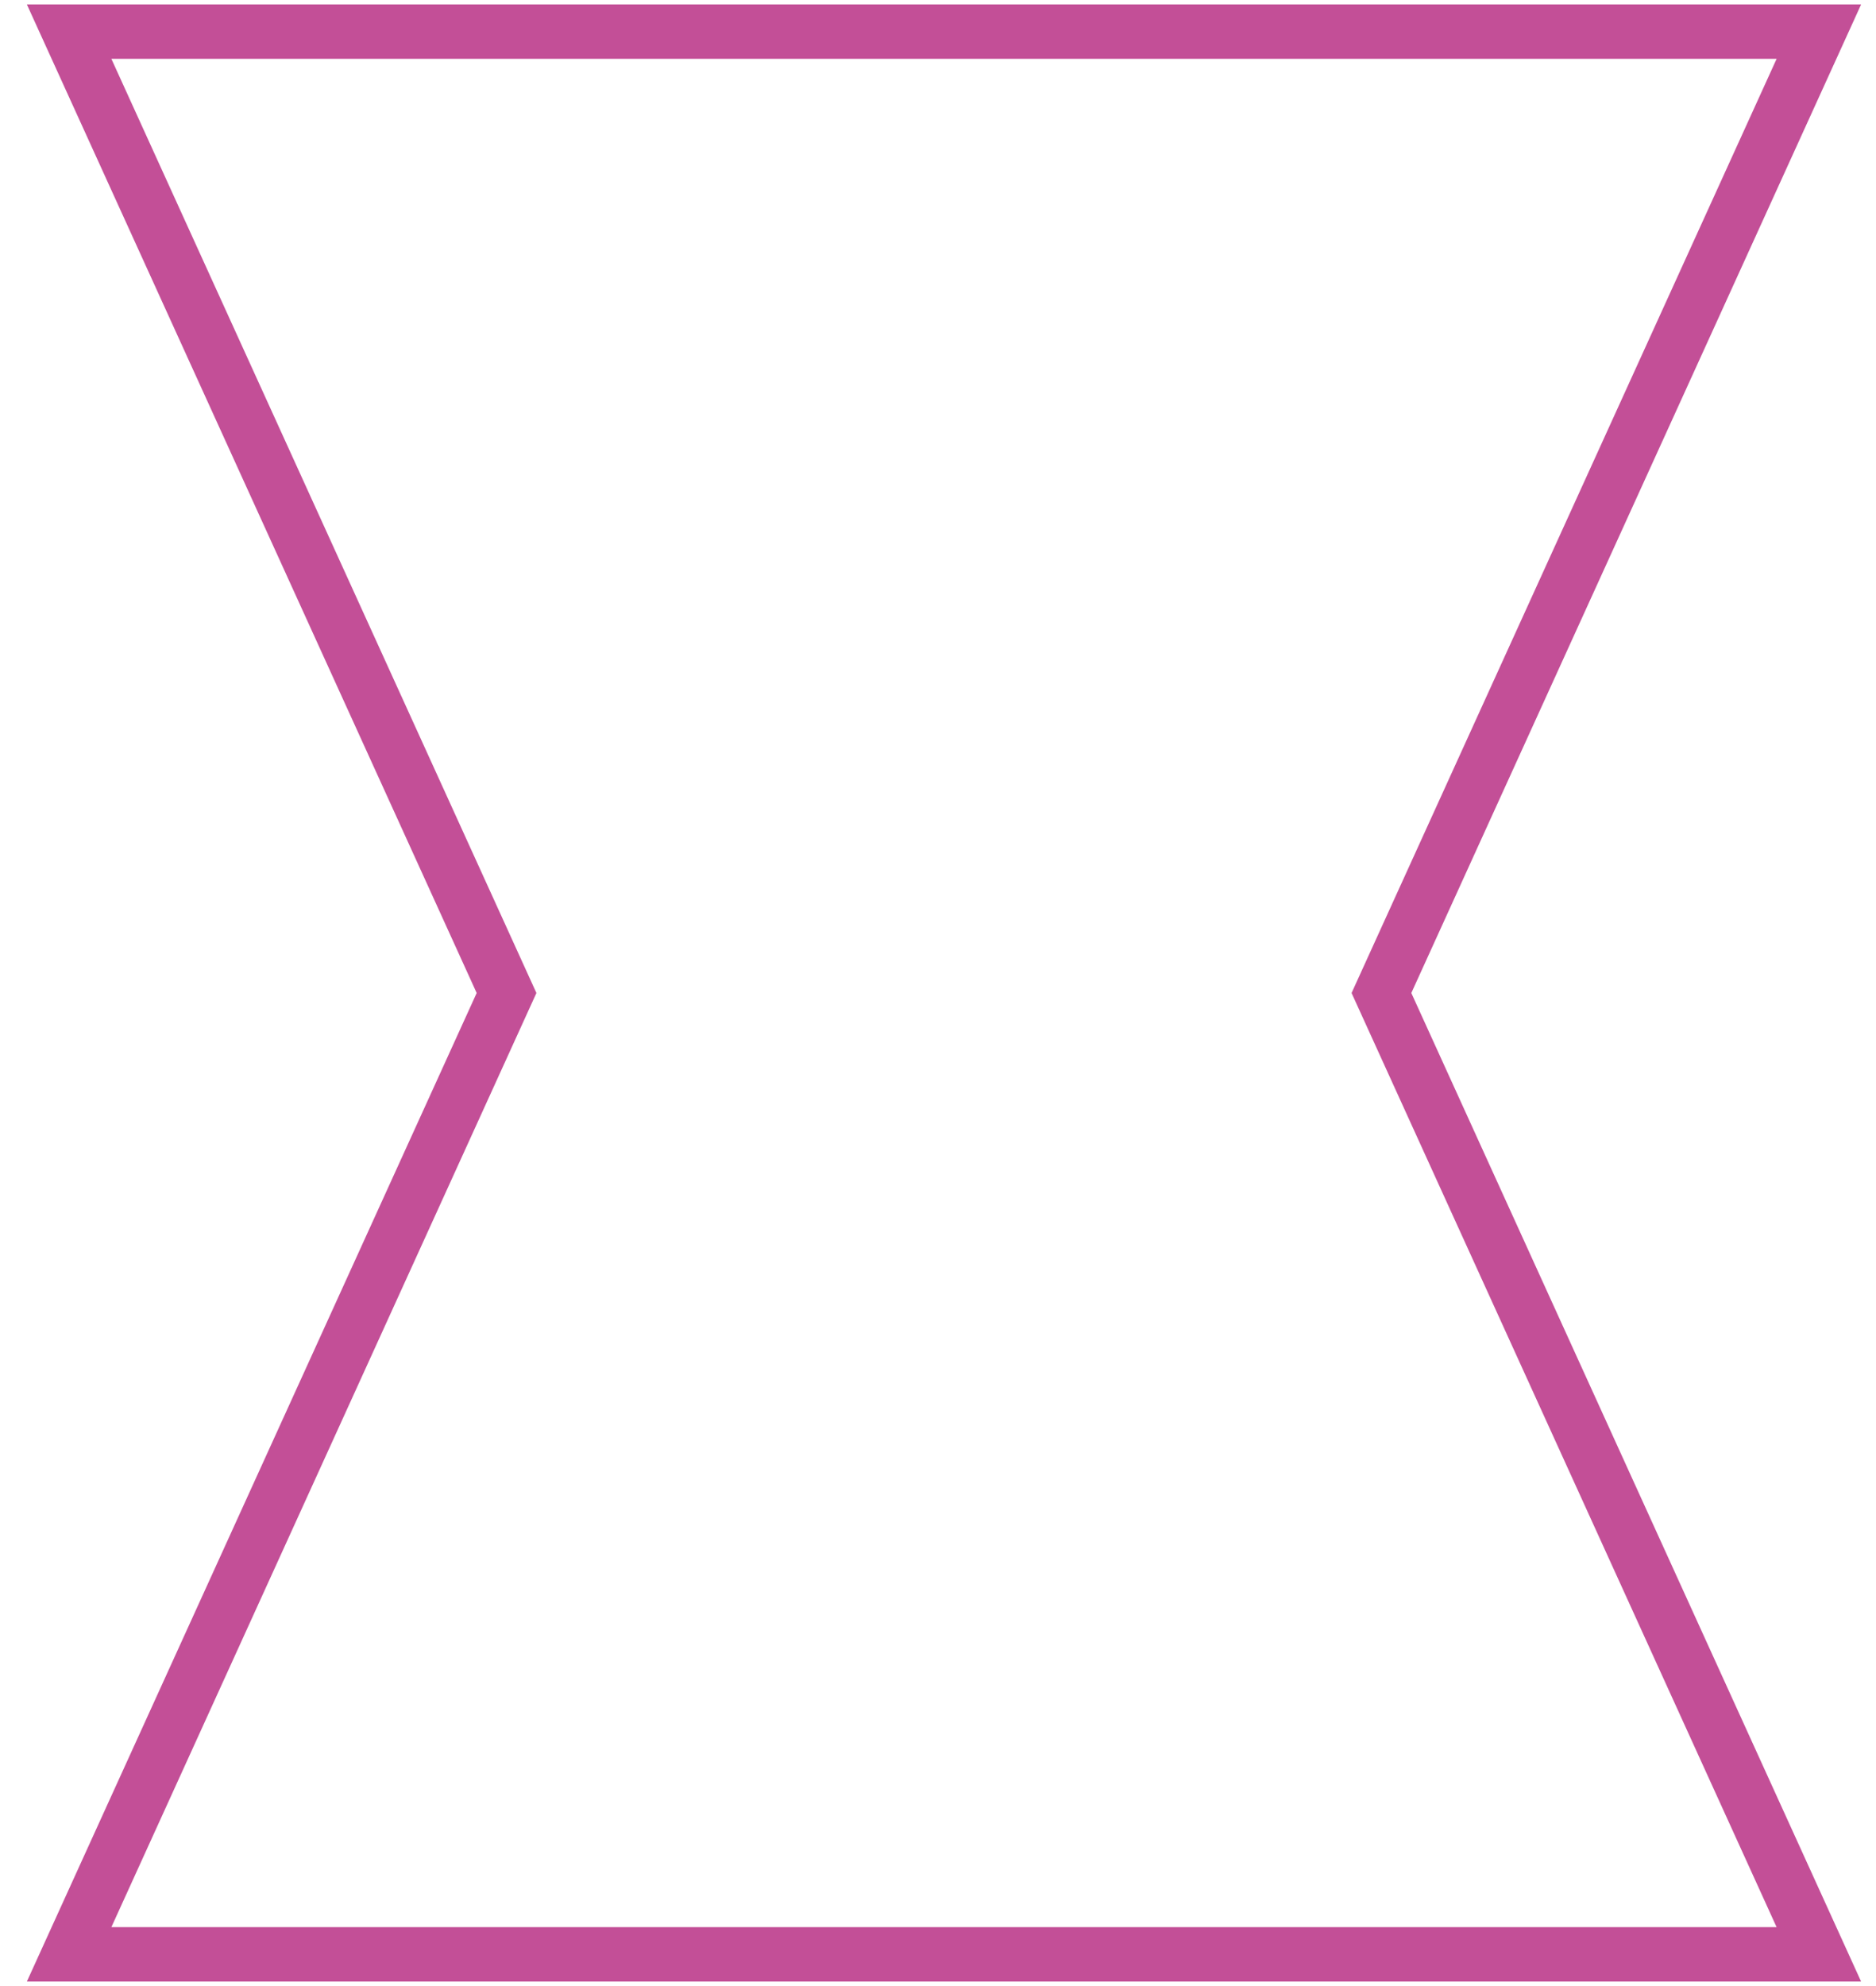 <svg width="69" height="73" viewBox="0 0 69 73" fill="none" xmlns="http://www.w3.org/2000/svg">
<path id="Vector" d="M50.81 36.501L66.899 1.162H34.721H2.542L18.631 36.501L2.542 71.839H34.721H66.898L50.81 36.501Z" stroke="#C34F97" stroke-width="2" stroke-miterlimit="10"/>
</svg>
